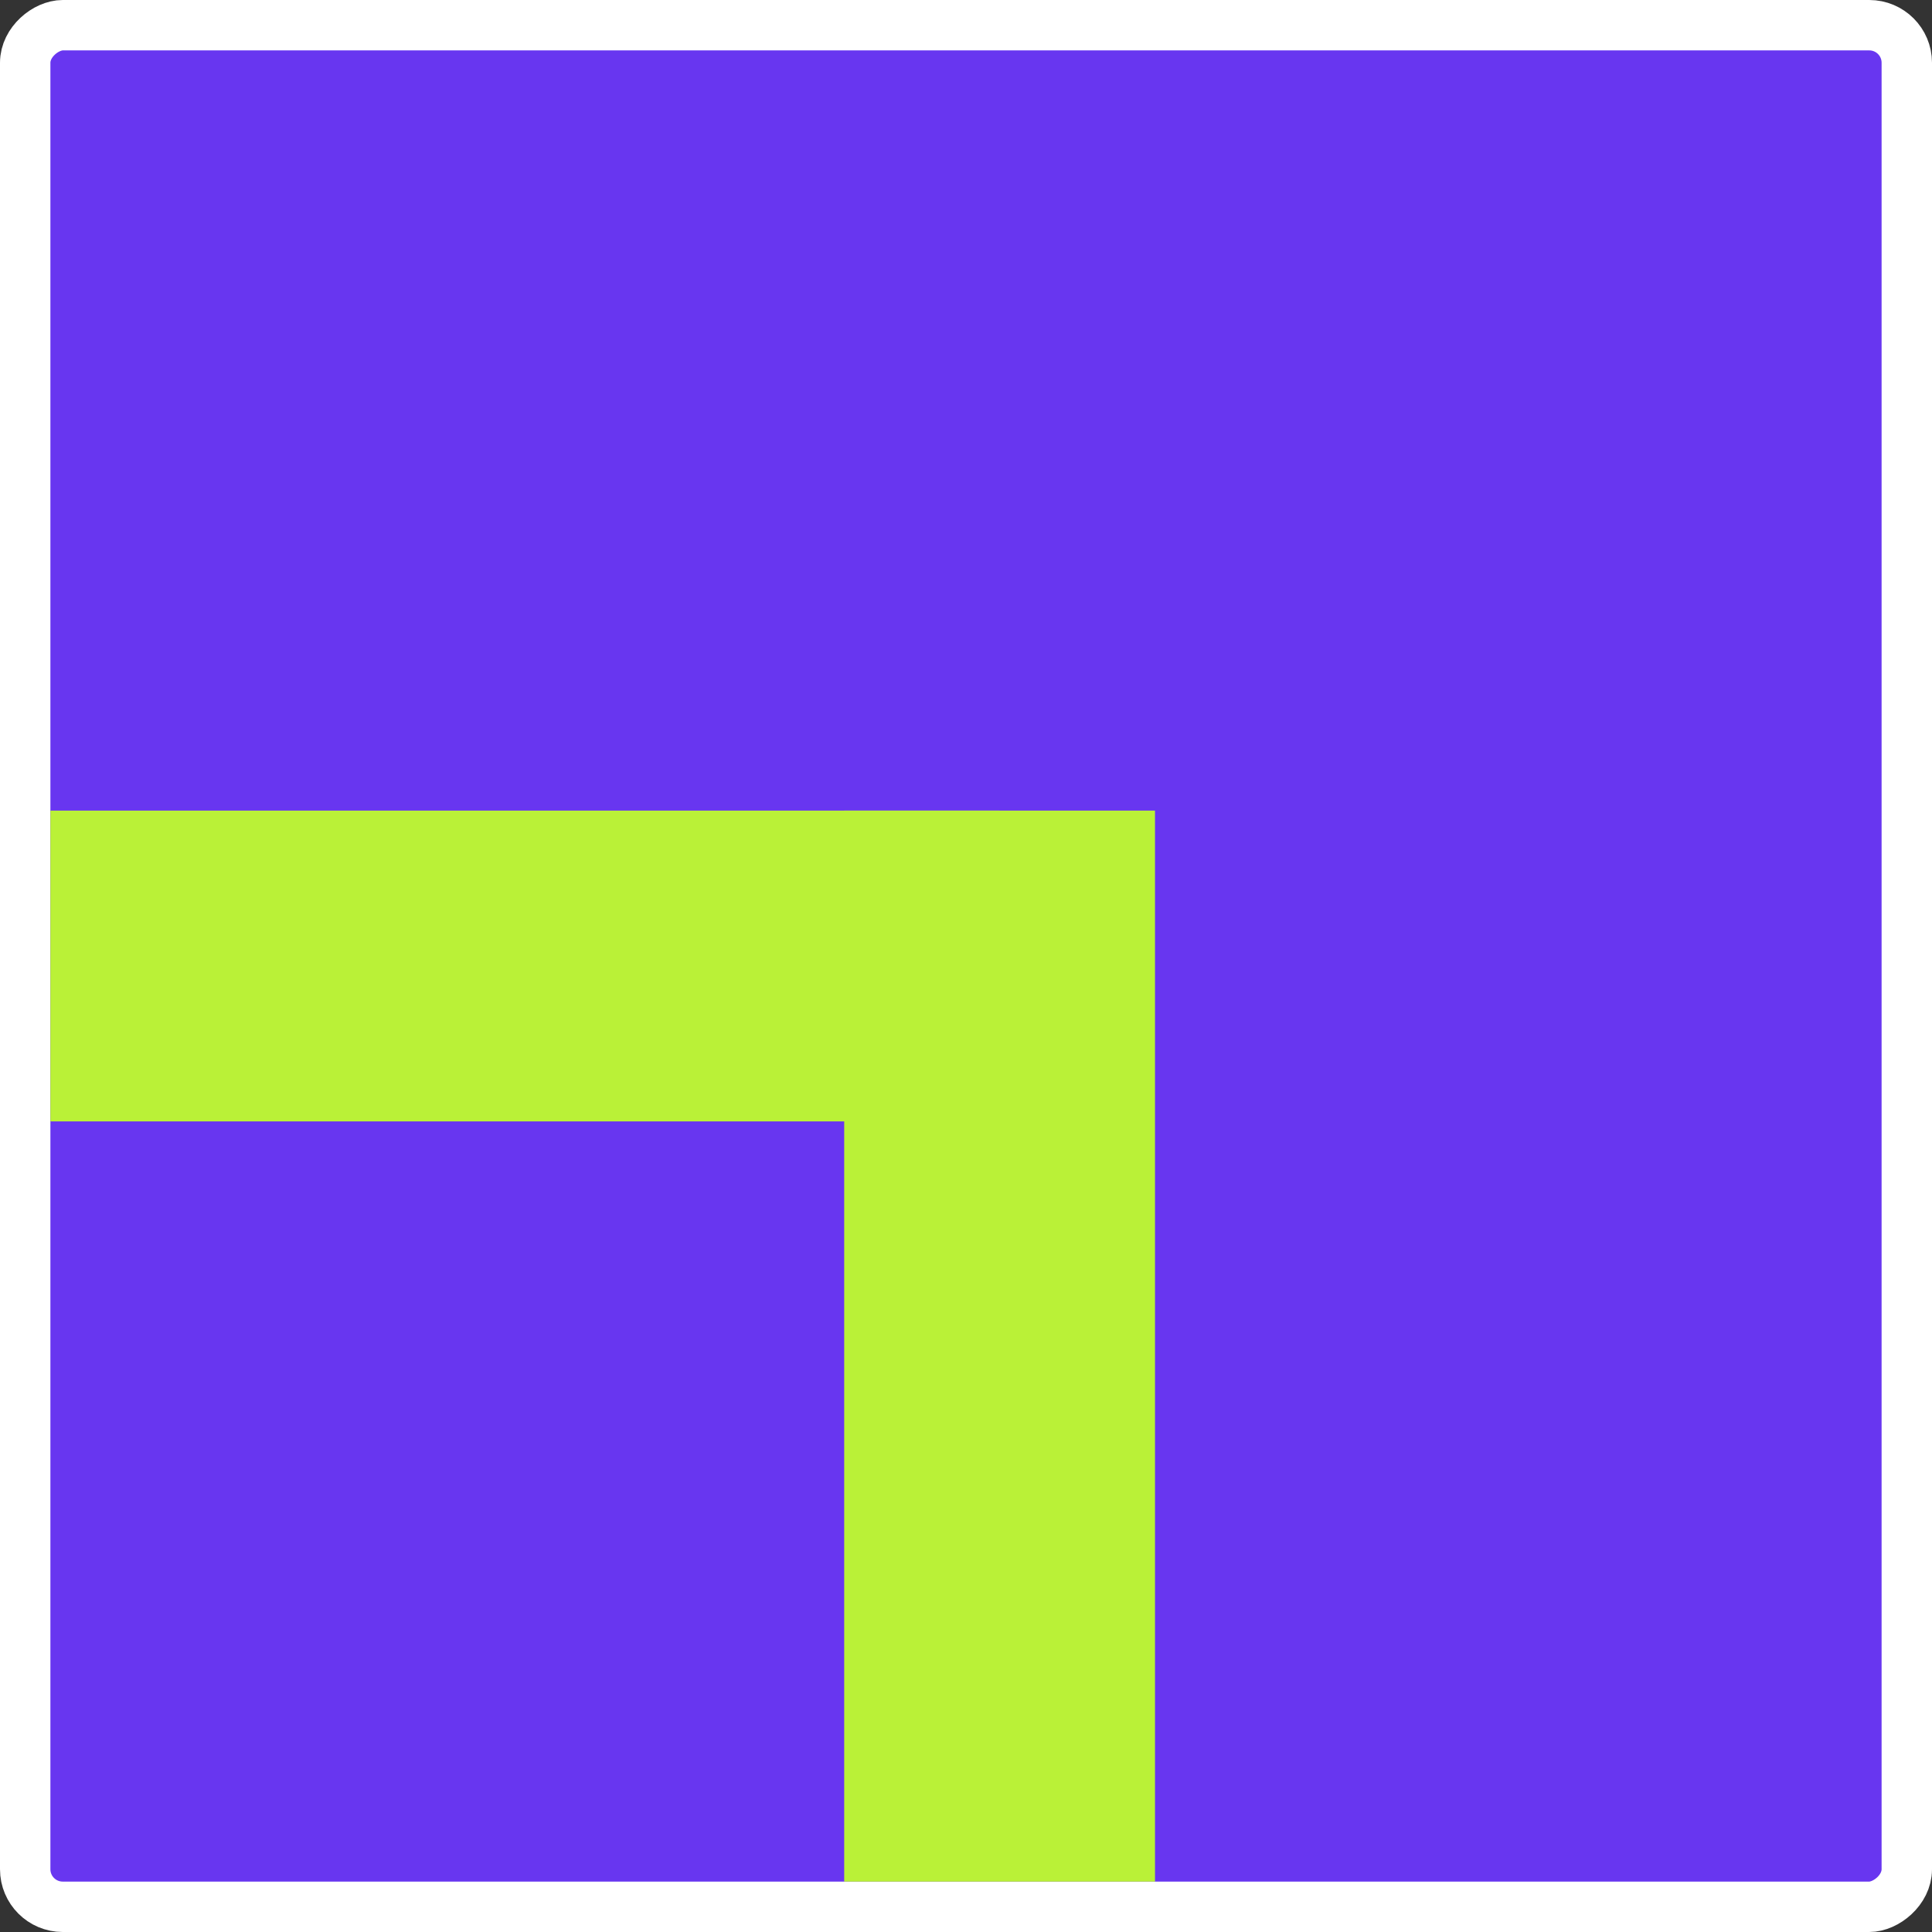 <svg width="460" height="460" viewBox="0 0 460 460" fill="none" xmlns="http://www.w3.org/2000/svg">
<rect x="0" y="0" width="460" height="460" fill="#333333" stroke="none"/>
<rect x="6" y="454" width="448" height="448" rx="8.94" transform="rotate(-90 6 454)" fill="#6836F0" stroke="white" stroke-width="12"/>
<rect x="275" y="448" width="74" height="255" transform="rotate(-180 275 448)" fill="#BAF137"/>
<rect x="238" y="193" width="74" height="226" transform="rotate(90 238 193)" fill="#BAF137"/>
</svg>
